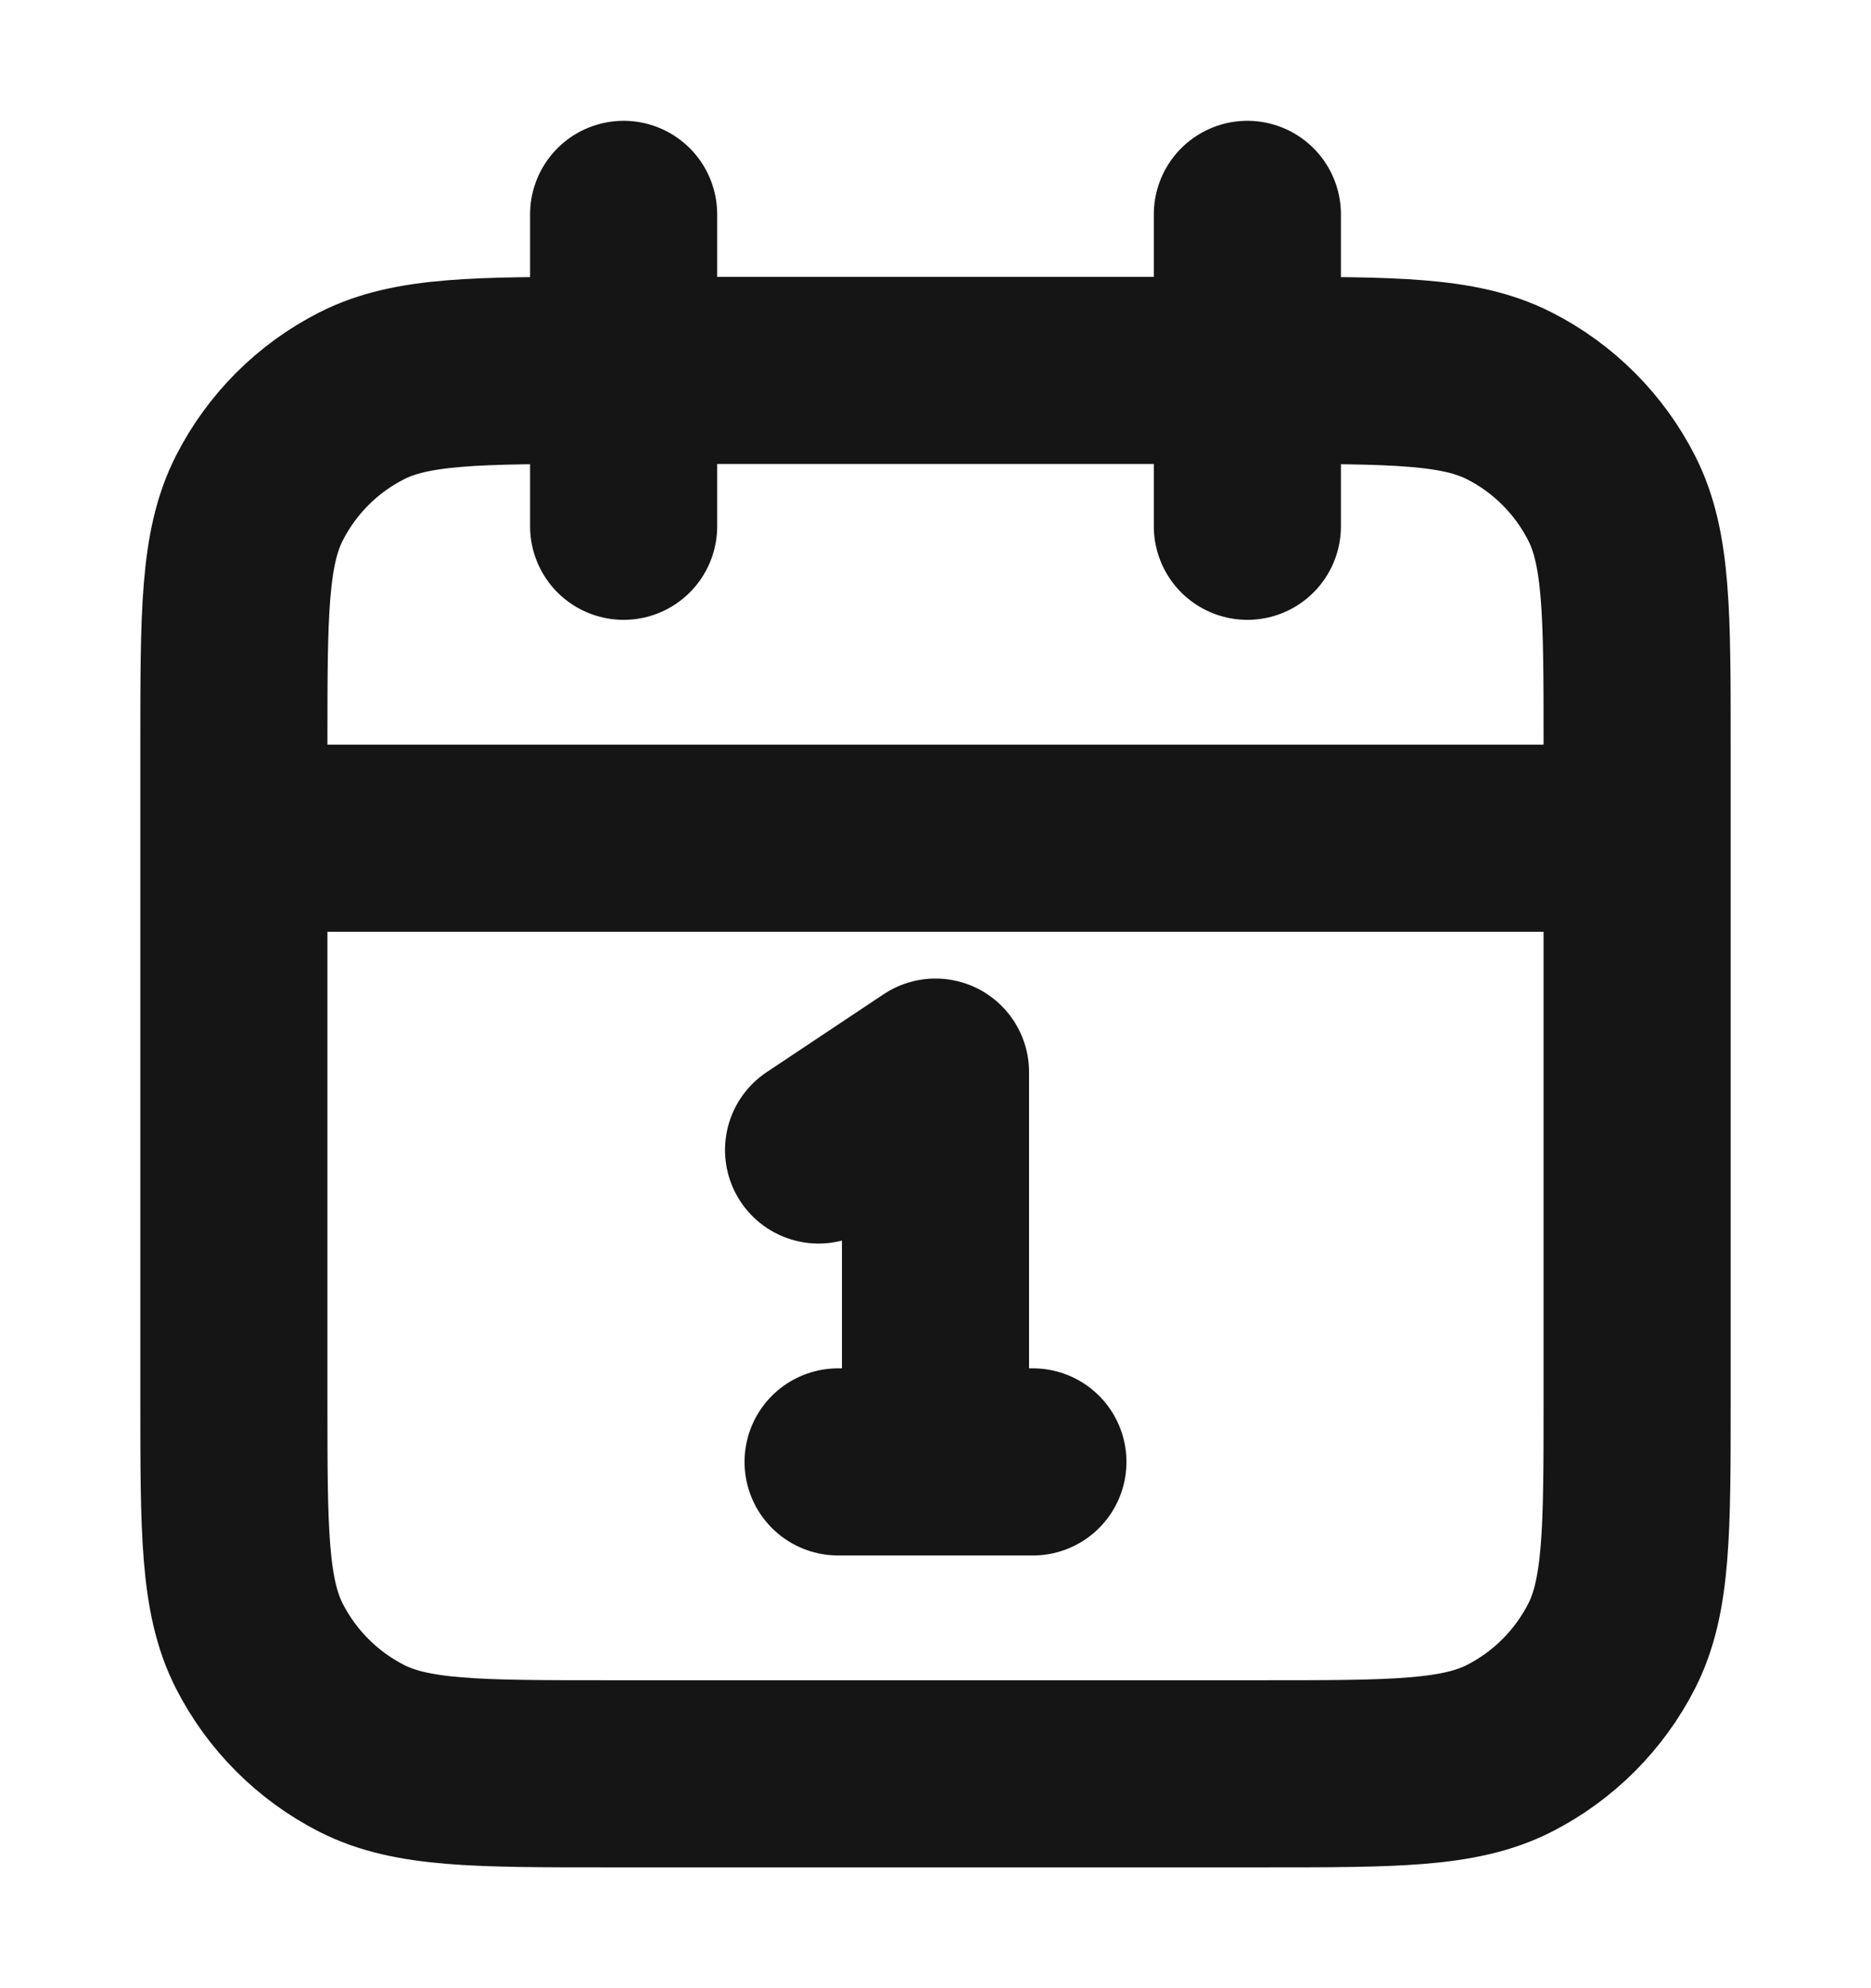 <svg width="16" height="17" viewBox="0 0 16 17" fill="none" xmlns="http://www.w3.org/2000/svg">
<path d="M14 7.167H2M10.667 1.833V4.5M5.333 1.833V4.5M7 9.833L8 9.167V12.5M7.167 12.5H8.833M5.2 15.167H10.8C11.92 15.167 12.48 15.167 12.908 14.949C13.284 14.757 13.59 14.451 13.782 14.075C14 13.647 14 13.087 14 11.967V6.367C14 5.247 14 4.687 13.782 4.259C13.59 3.882 13.284 3.576 12.908 3.385C12.48 3.167 11.92 3.167 10.8 3.167H5.2C4.08 3.167 3.52 3.167 3.092 3.385C2.716 3.576 2.41 3.882 2.218 4.259C2 4.687 2 5.247 2 6.367V11.967C2 13.087 2 13.647 2.218 14.075C2.41 14.451 2.716 14.757 3.092 14.949C3.52 15.167 4.08 15.167 5.2 15.167Z" stroke="#151515" stroke-width="1.6" stroke-linecap="round" stroke-linejoin="round"/>
</svg>
